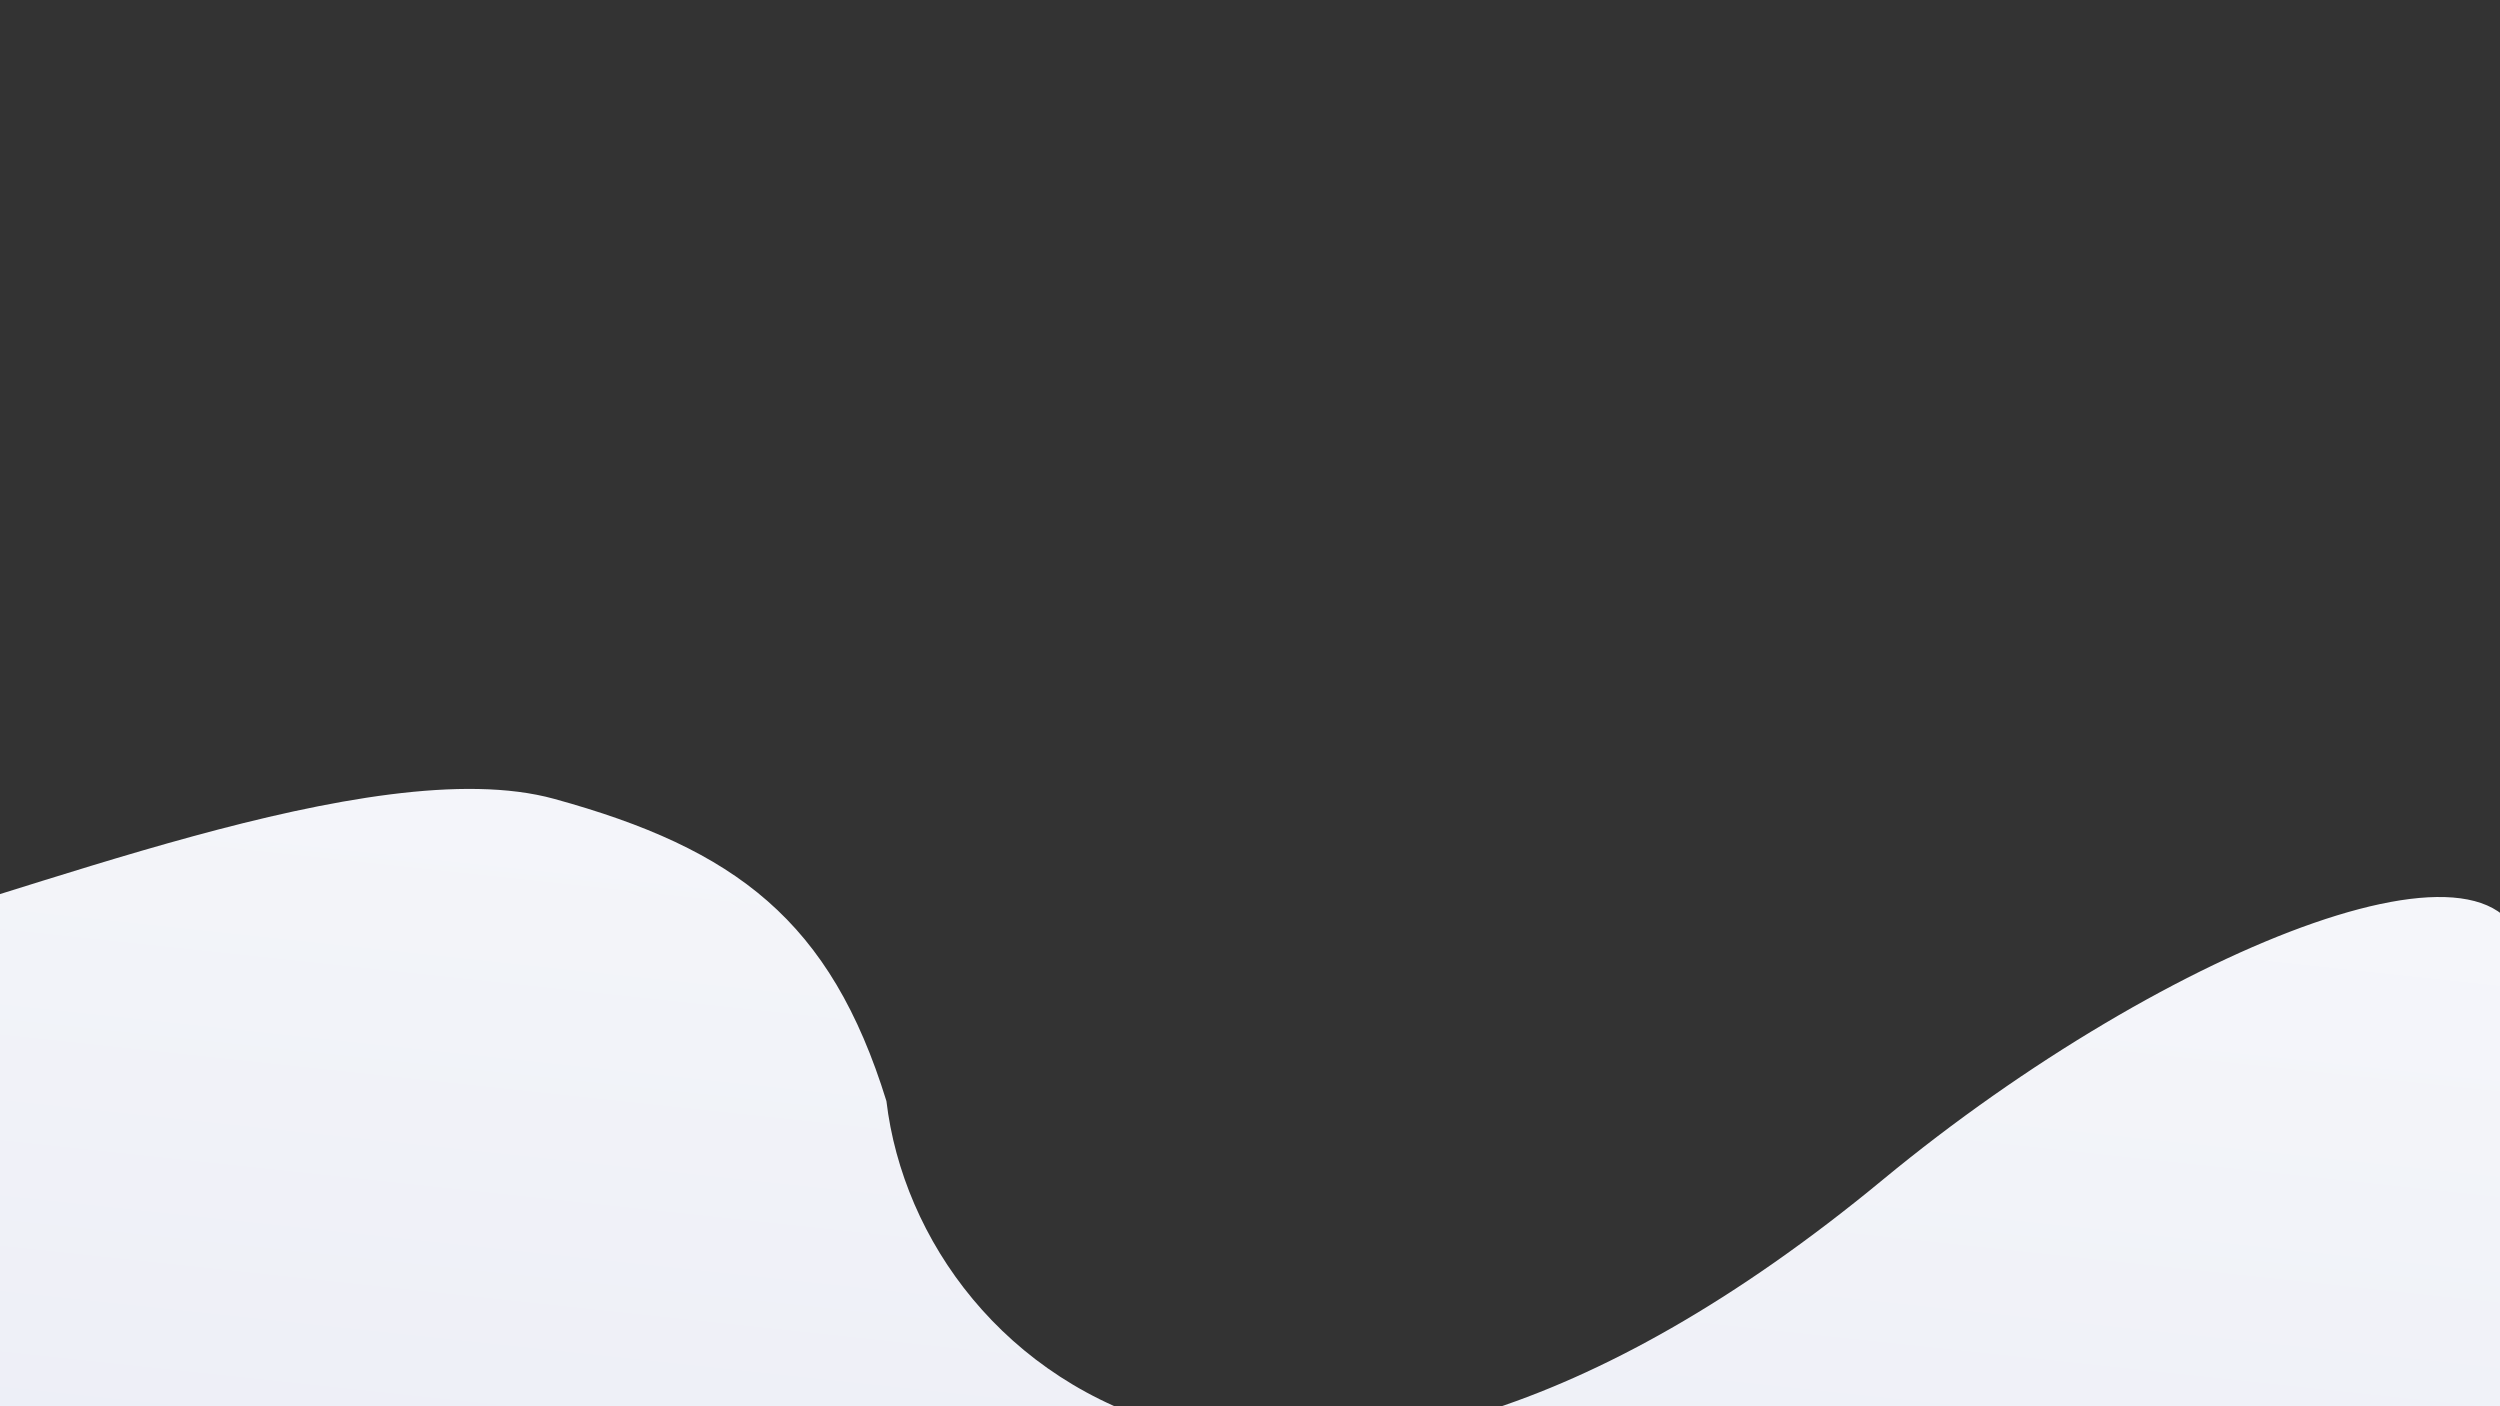 <svg width="1920" height="1080" viewBox="0 0 1920 1080" fill="none" xmlns="http://www.w3.org/2000/svg">
    <rect x="0" y="0" width="1920" height="1080" fill="#333333" stroke="none"/>
    <path fill-rule="evenodd" clip-rule="evenodd" d="M-803.194 879.087C-716.385 789.155 -559.142 850.131 -437.322 822.149C-331.457 797.83 -236.414 749.481 -130.678 724.605C9.754 691.566 286.487 575.265 425.584 613.52C565.35 651.958 637.933 707.144 680.772 845.625C706 1058.51 991.5 1281.51 1446 906.015C1665.58 724.605 1944.53 614.399 1939 748.015C1933.21 888.067 2149.7 1822.15 2046.5 1917.01C1943.57 2011.62 221.677 2214.23 88.115 2255.54C-39.212 2294.92 -157.84 2368.33 -291.085 2365.5C-427.573 2362.6 -575.462 2332.42 -675.317 2239.34C-774.576 2146.81 -740.839 1972.24 -826.146 1866.7C-925.03 1744.38 -1195.24 1746.66 -1200.66 1589.45C-1206.37 1423.52 -928.571 1391.98 -847.497 1247.08C-786.403 1137.89 -890.091 969.11 -803.194 879.087Z" fill="url(#paint0_linear)"/>
    <defs>
        <linearGradient id="paint0_linear" x1="1220" y1="-88.5" x2="1056.5" y2="1435" gradientUnits="userSpaceOnUse">
            <stop stop-color="white"/>
            <stop offset="1" stop-color="#EAECF5"/>
        </linearGradient>
    </defs>
</svg>